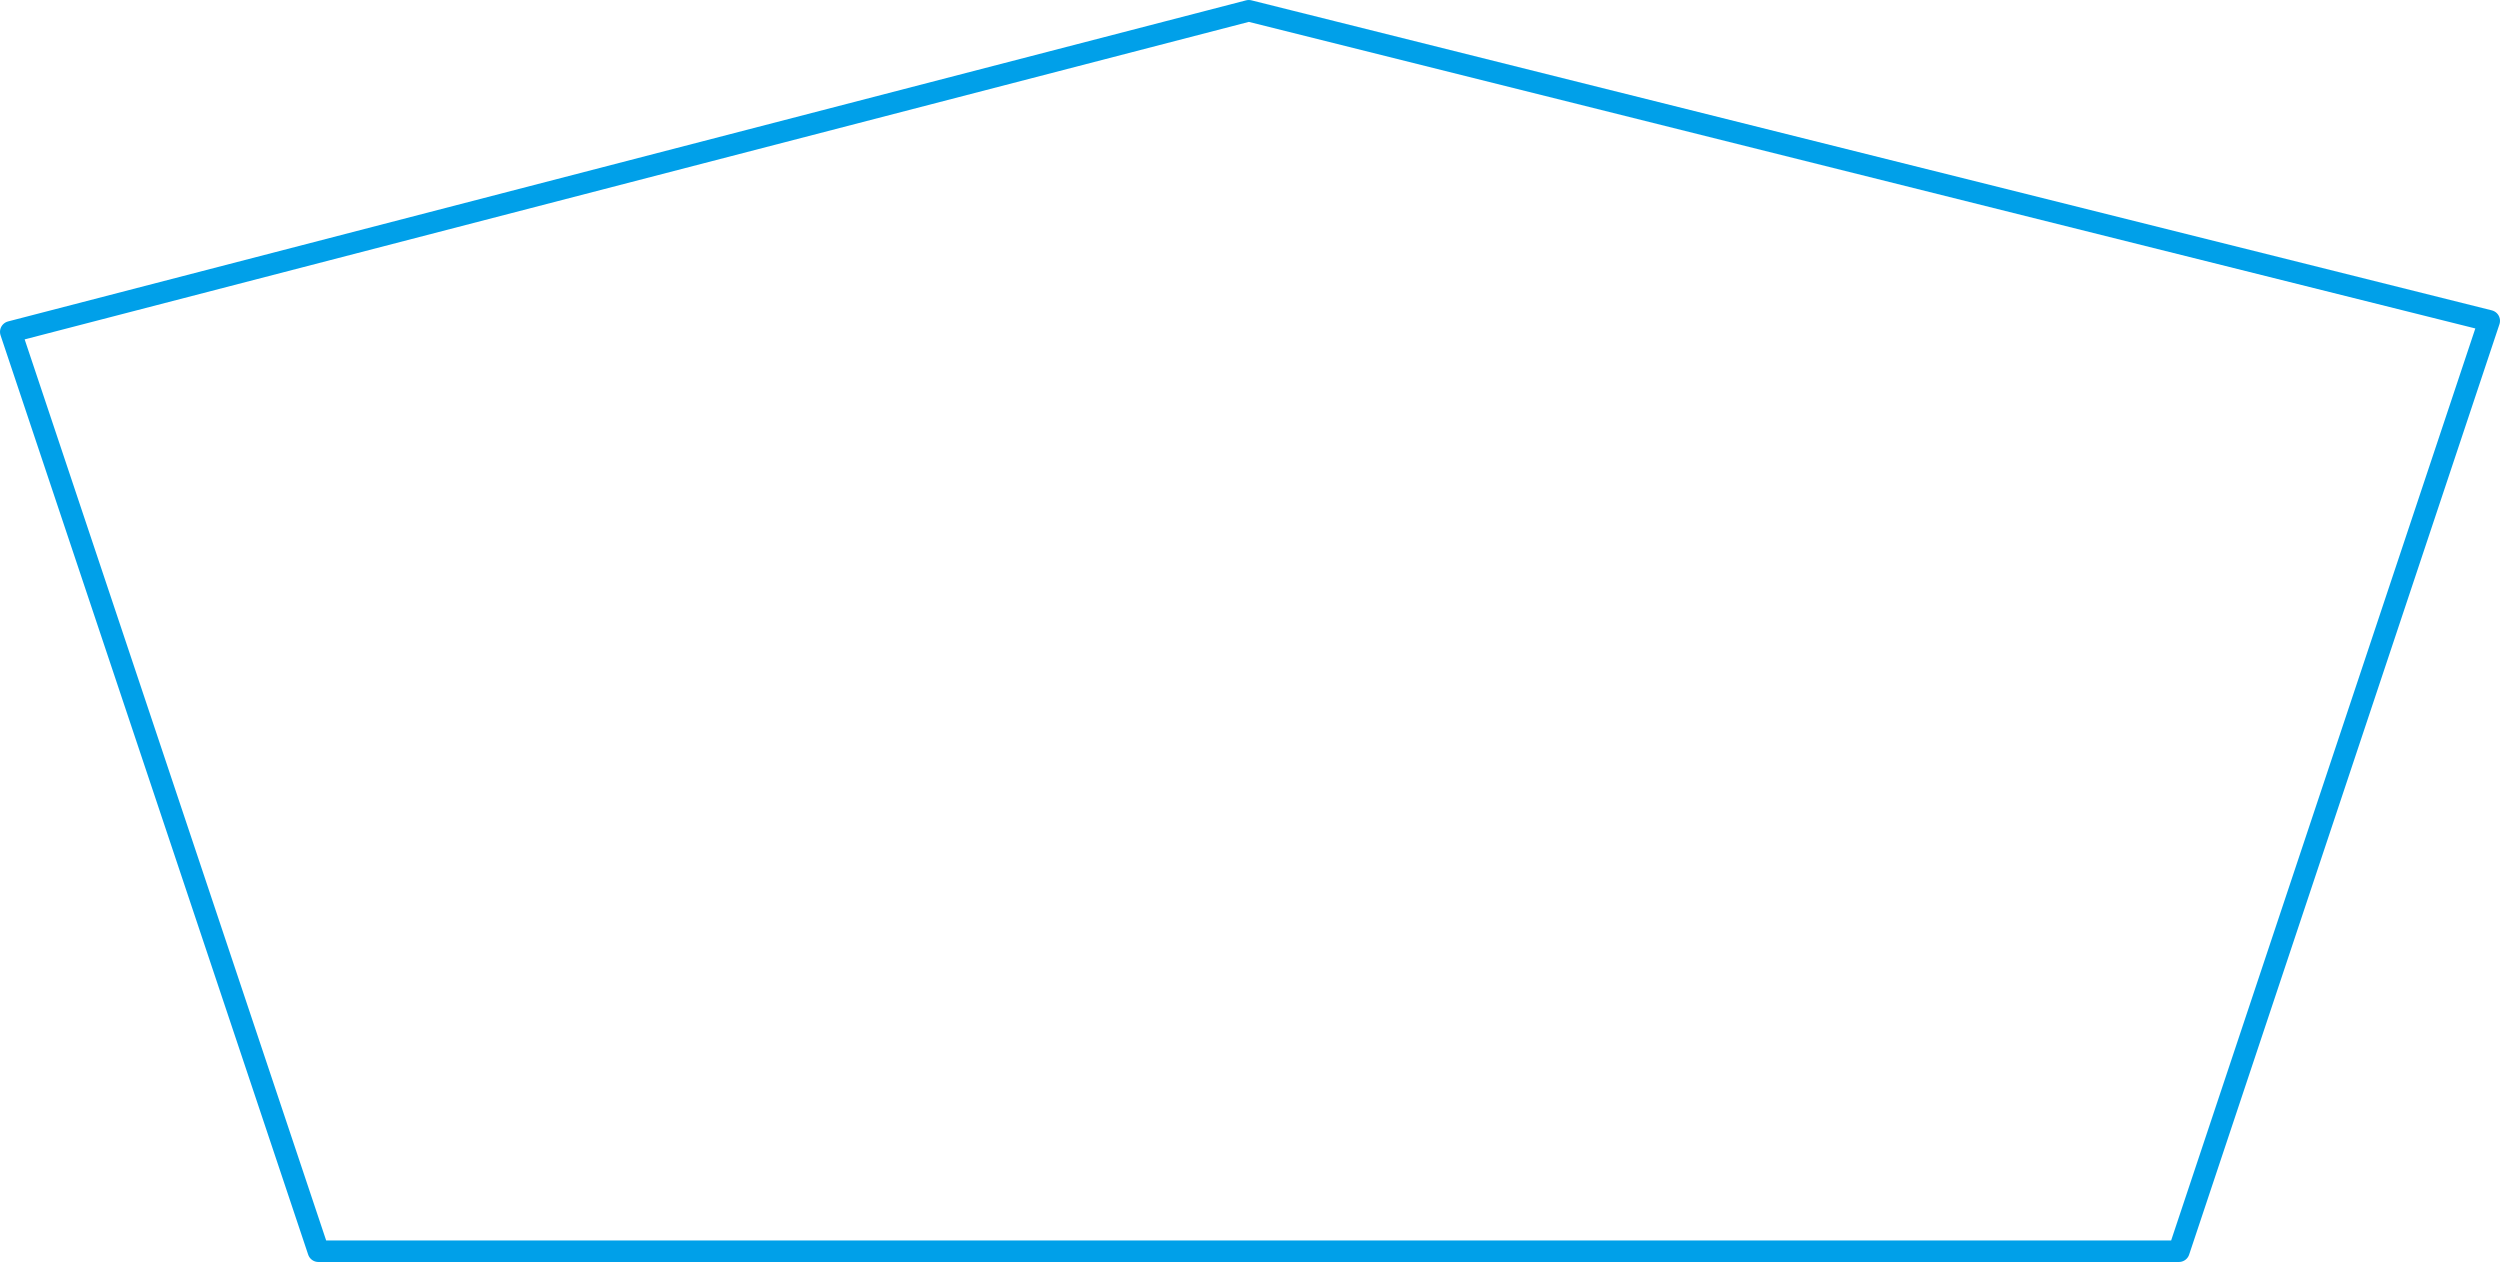 <svg xmlns="http://www.w3.org/2000/svg" viewBox="0 0 92.81 46.85"><defs><style>.cls-1{fill:none;stroke:#00a0e9;stroke-linejoin:round;stroke-width:0.8px;}</style></defs><title>자산 1</title><g id="레이어_2" data-name="레이어 2"><g id="레이어_1-2" data-name="레이어 1"><polygon class="cls-1" points="46.36 0.4 0.4 12.32 11.82 46.45 80.89 46.45 92.41 11.91 46.36 0.4"/></g></g></svg>